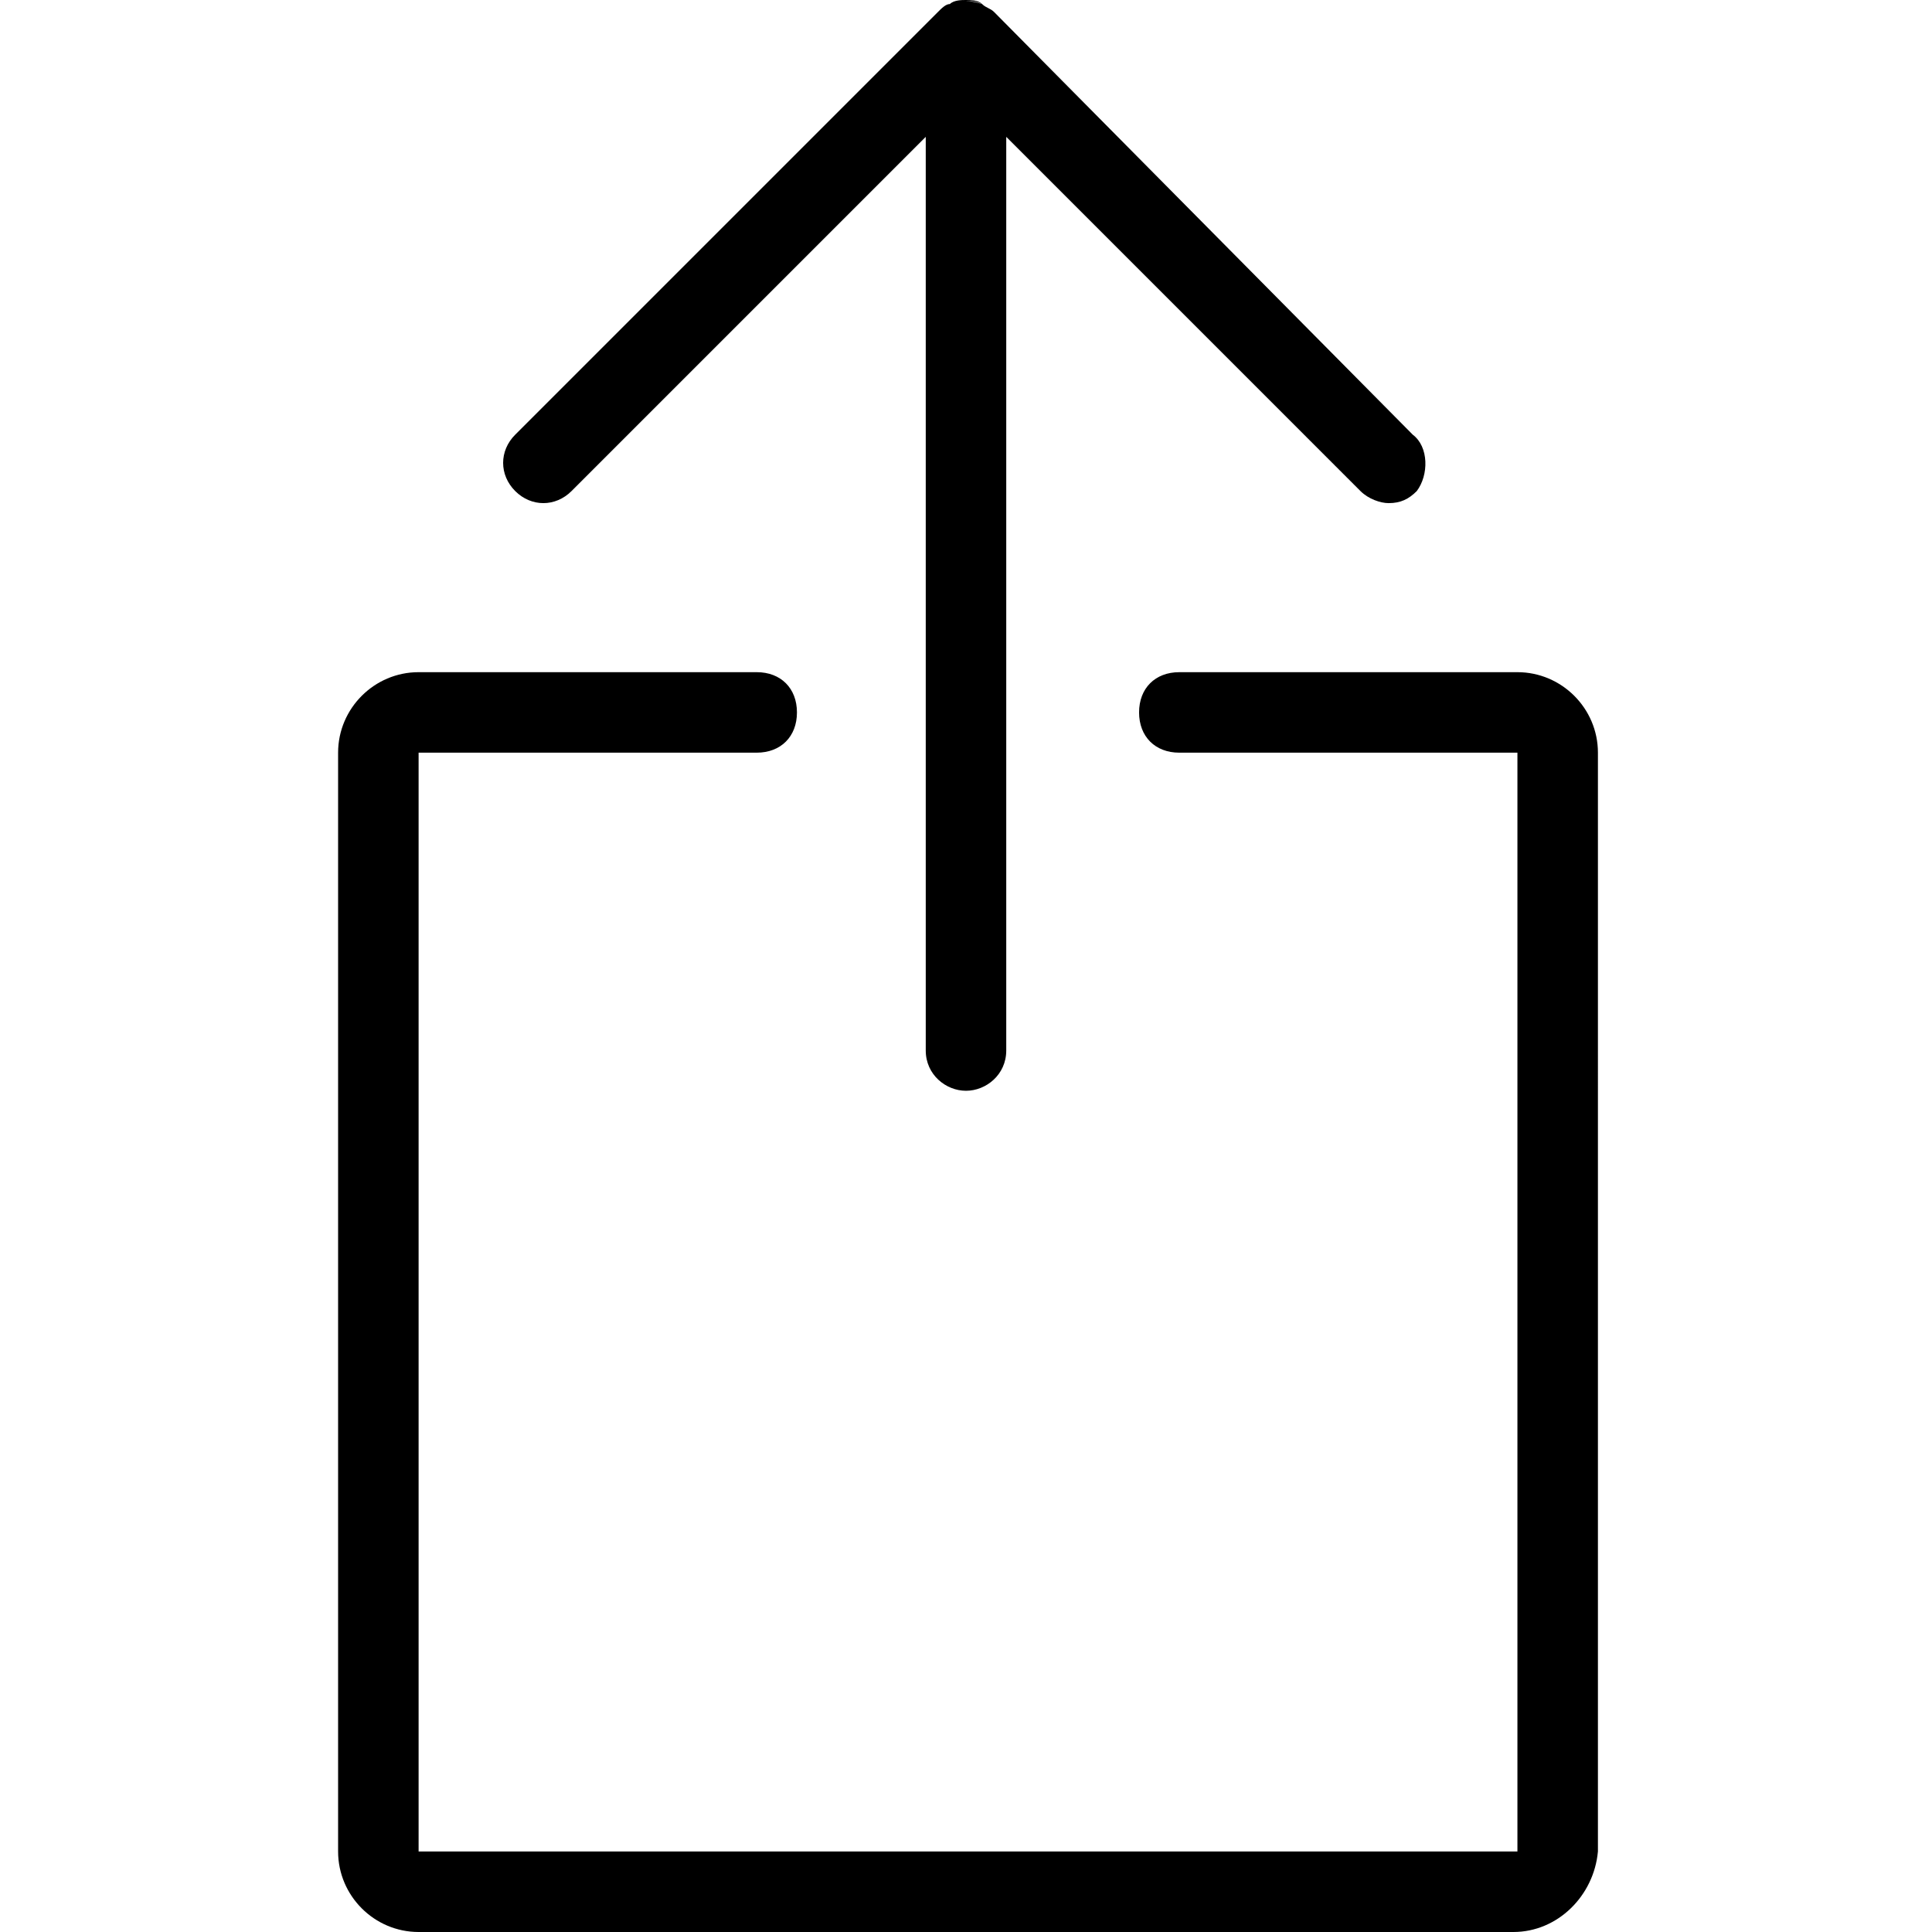 <?xml version="1.0" encoding="utf-8"?>
<!-- Generator: Adobe Illustrator 26.0.2, SVG Export Plug-In . SVG Version: 6.00 Build 0)  -->
<svg version="1.1" id="Layer_1" xmlns="http://www.w3.org/2000/svg" xmlns:xlink="http://www.w3.org/1999/xlink" x="0px" y="0px"
	 viewBox="0 0 48 48" style="enable-background:new 0 0 48 48;" xml:space="preserve">
<path d="M24.4,0.1c-0.2-0.1-0.5-0.1-0.8,0C23.7,0,23.9,0,24,0S24.3,0,24.4,0.1z M35.2,12.2c-0.2,0.2-0.4,0.3-0.7,0.3
	c-0.2,0-0.5-0.1-0.7-0.3L25,3.4v22.7c0,0.6-0.5,1-1,1s-1-0.4-1-1V3.4l-8.8,8.8c-0.4,0.4-1,0.4-1.4,0s-0.4-1,0-1.4L23.3,0.3
	c0.1-0.1,0.2-0.2,0.3-0.2c0.2-0.1,0.5-0.1,0.8,0c0.1,0.1,0.2,0.1,0.3,0.2l10.4,10.5C35.5,11.1,35.5,11.8,35.2,12.2z M37.6,48H10.4
	c-1.1,0-2-0.9-2-2V18.7c0-1.1,0.9-2,2-2h8.4c0.6,0,1,0.4,1,1s-0.4,1-1,1h-8.4V46h27.3V18.7h-8.4c-0.6,0-1-0.4-1-1s0.4-1,1-1h8.4
	c1.1,0,2,0.9,2,2V46C39.6,47.1,38.7,48,37.6,48z"/>
</svg>
